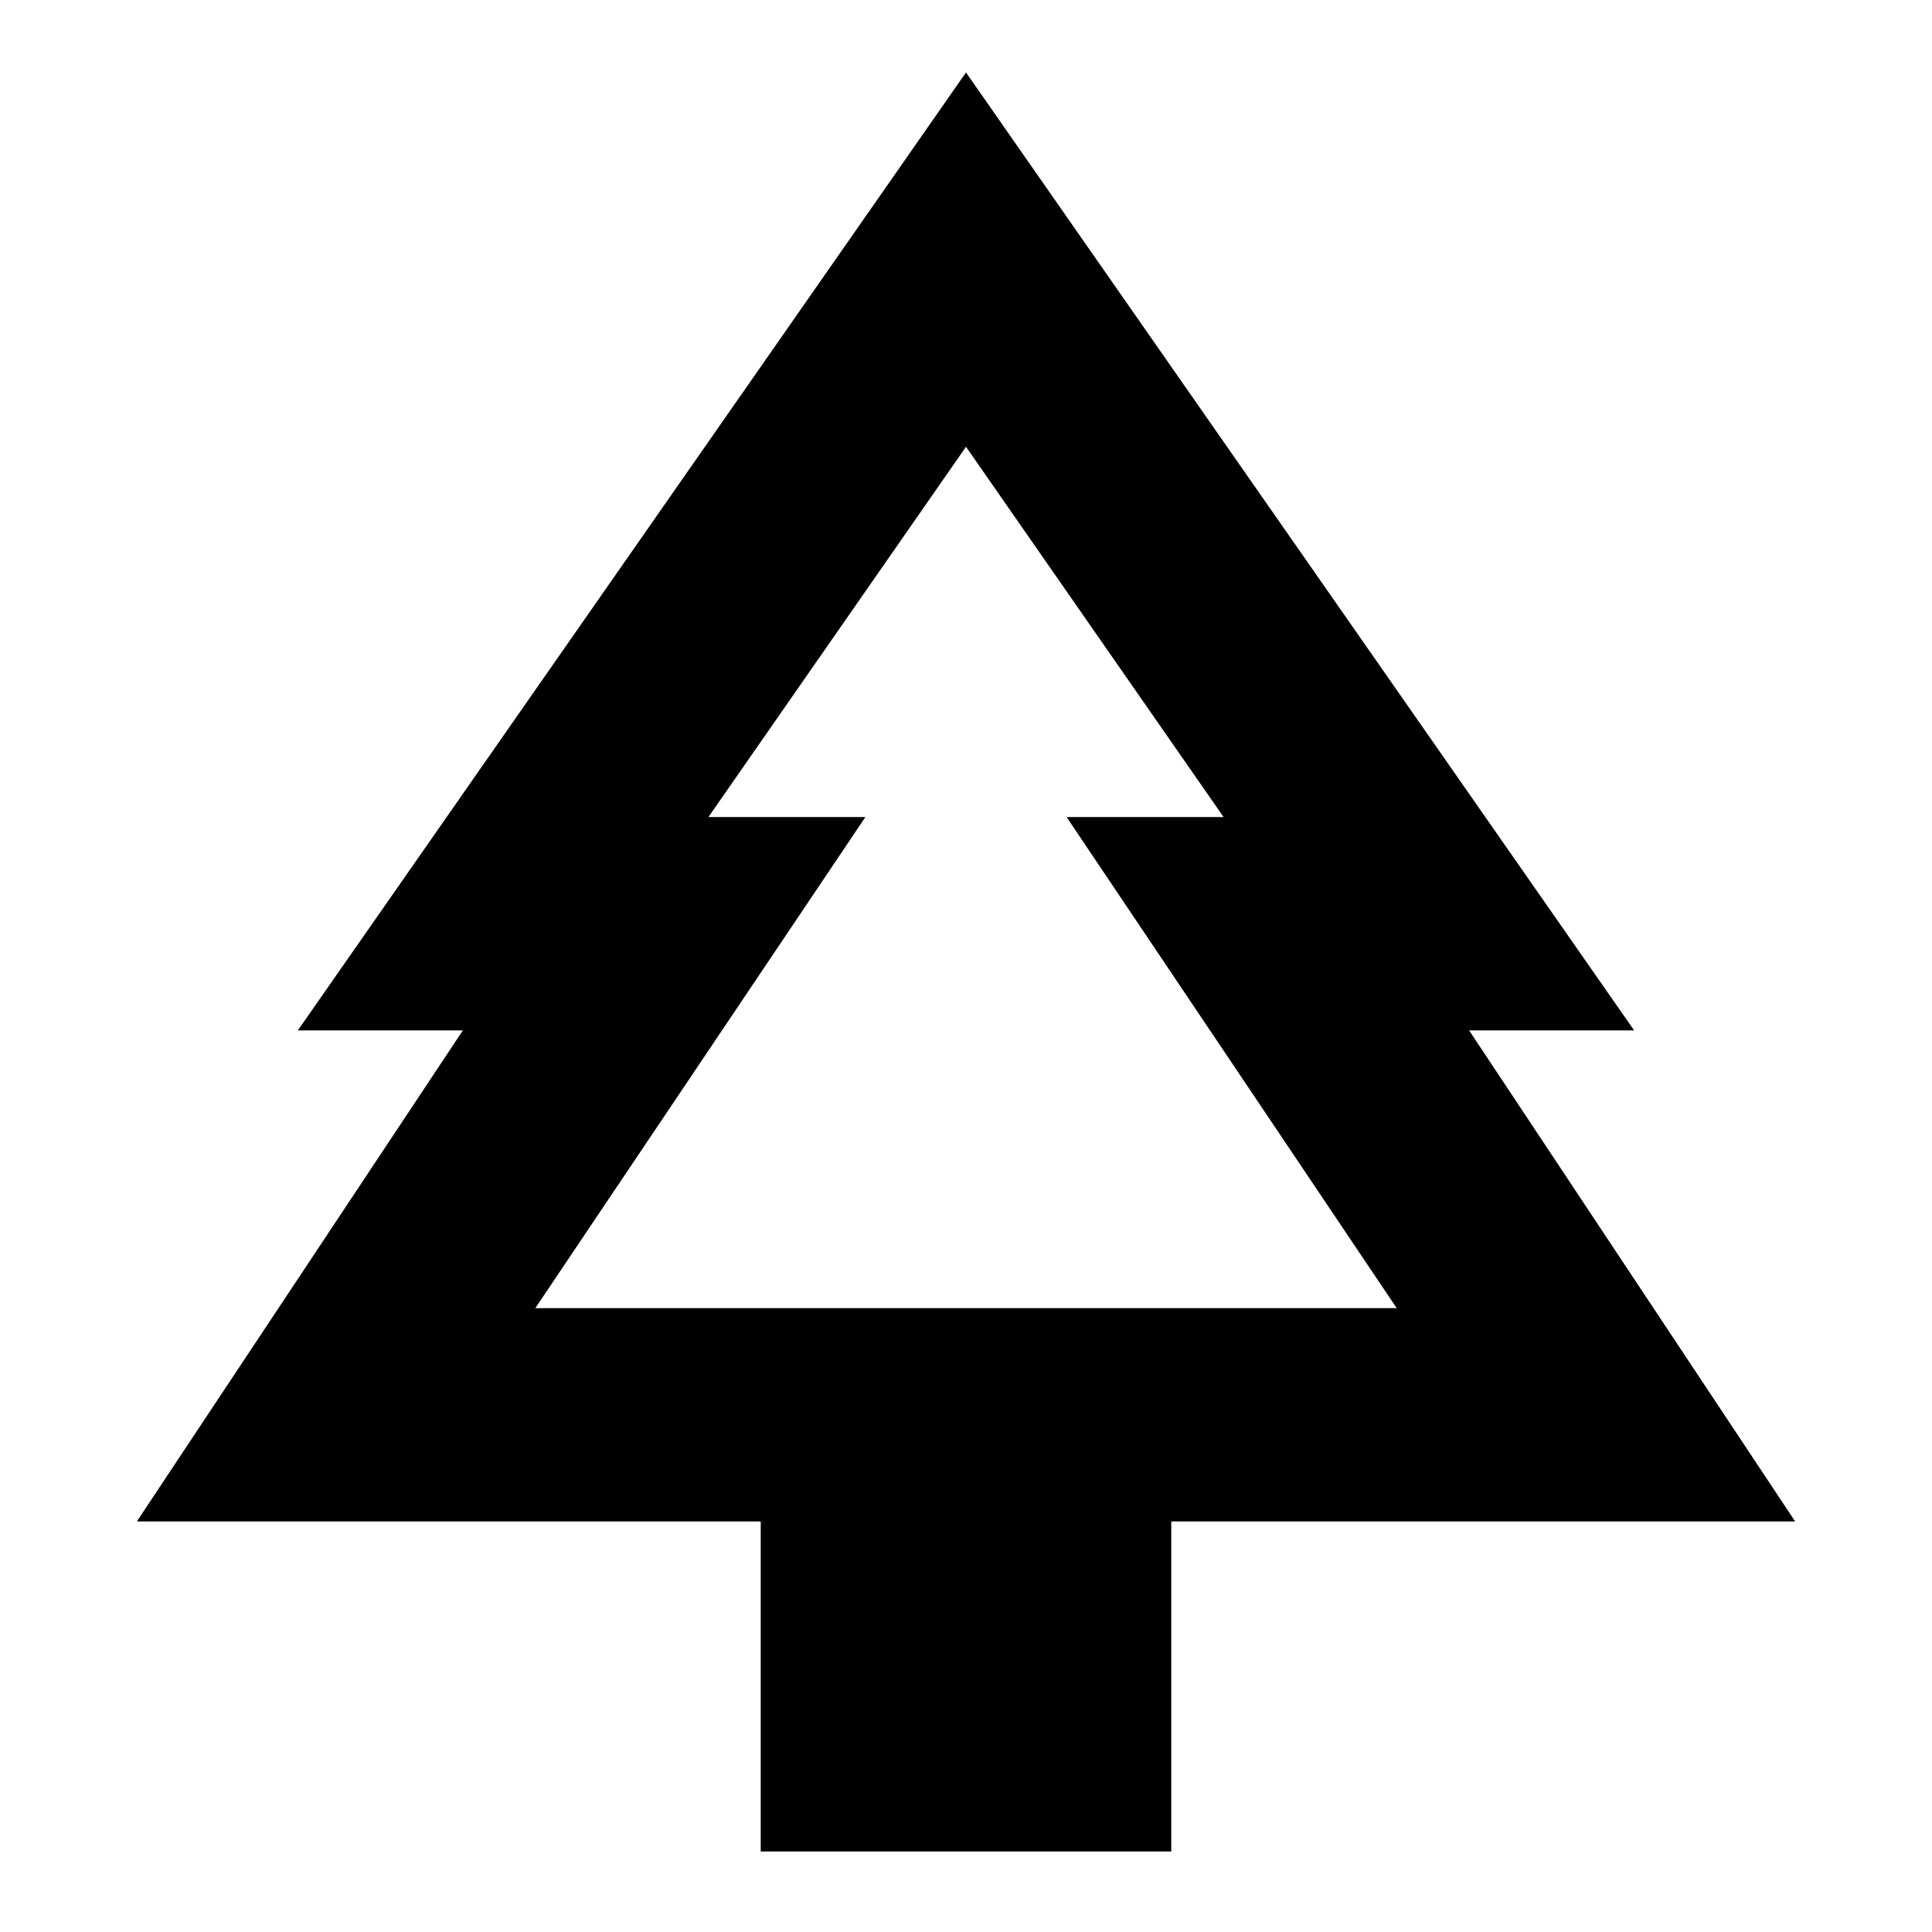 <svg xmlns="http://www.w3.org/2000/svg" height="24" viewBox="0 -960 960 960" width="24"><path d="M582-40H378v-164H68l162-244h-82l332-476 332 476h-82l162 244H582v164ZM266-310h164-78 256-78 164-428Zm0 0h428L530-554h78L480-738 352-554h78L266-310Z"/></svg>